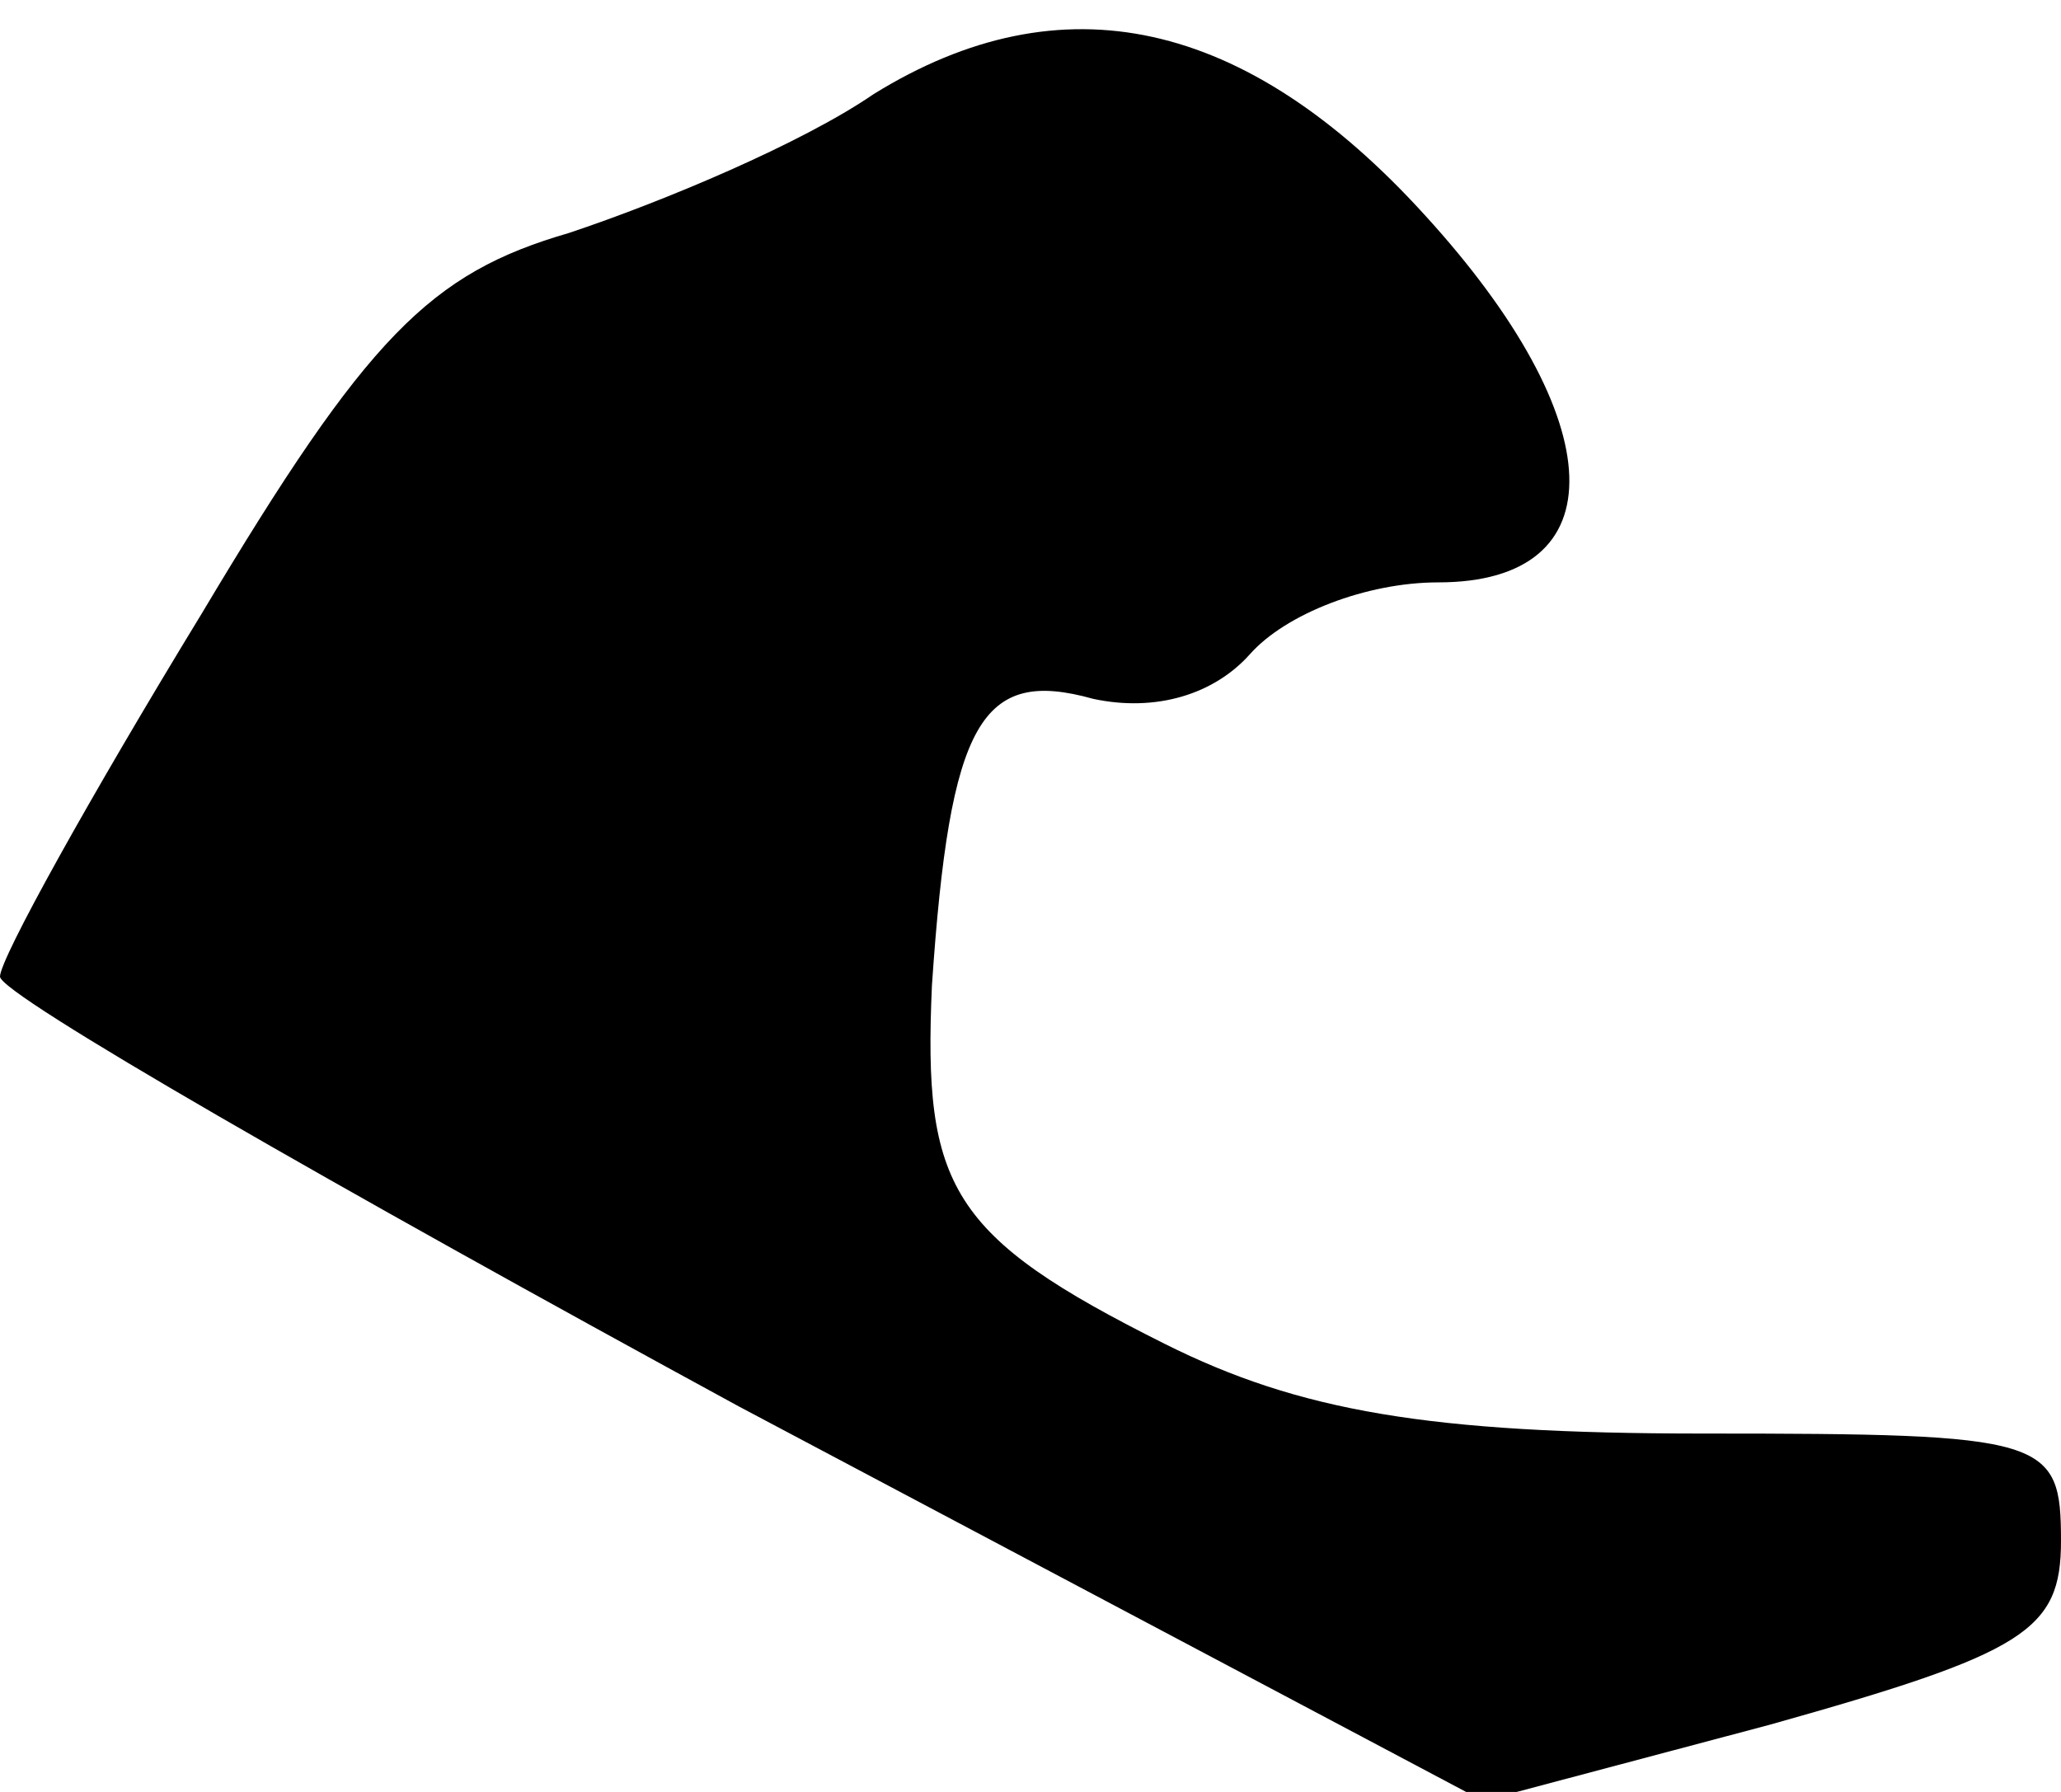 <?xml version="1.0" standalone="no"?>
<!DOCTYPE svg PUBLIC "-//W3C//DTD SVG 20010904//EN"
 "http://www.w3.org/TR/2001/REC-SVG-20010904/DTD/svg10.dtd">
<svg version="1.0" xmlns="http://www.w3.org/2000/svg"
 width="46pt" height="40pt" viewBox="0 0 46 40"
 preserveAspectRatio="xMidYMid meet">
<g transform="translate(0,40) scale(0.1,-0.1)"
fill="#000000" stroke="none">
<path fill="#000000" stroke="none" d="M195 379 c-16 -11 -47 -24 -68 -31 -31
-9 -45 -23 -82 -85 -25 -41 -45 -77 -45 -81 0 -4 75 -47 165 -96 l166 -88 64
17 c57 16 65 21 65 41 0 23 -3 24 -80 24 -61 0 -90 5 -120 20 -48 24 -54 35
-52 80 4 59 11 71 36 64 14 -3 27 1 35 10 8 9 26 16 42 16 40 0 39 36 -3 82
-40 44 -81 53 -123 27z"/>
</g>
</svg>
